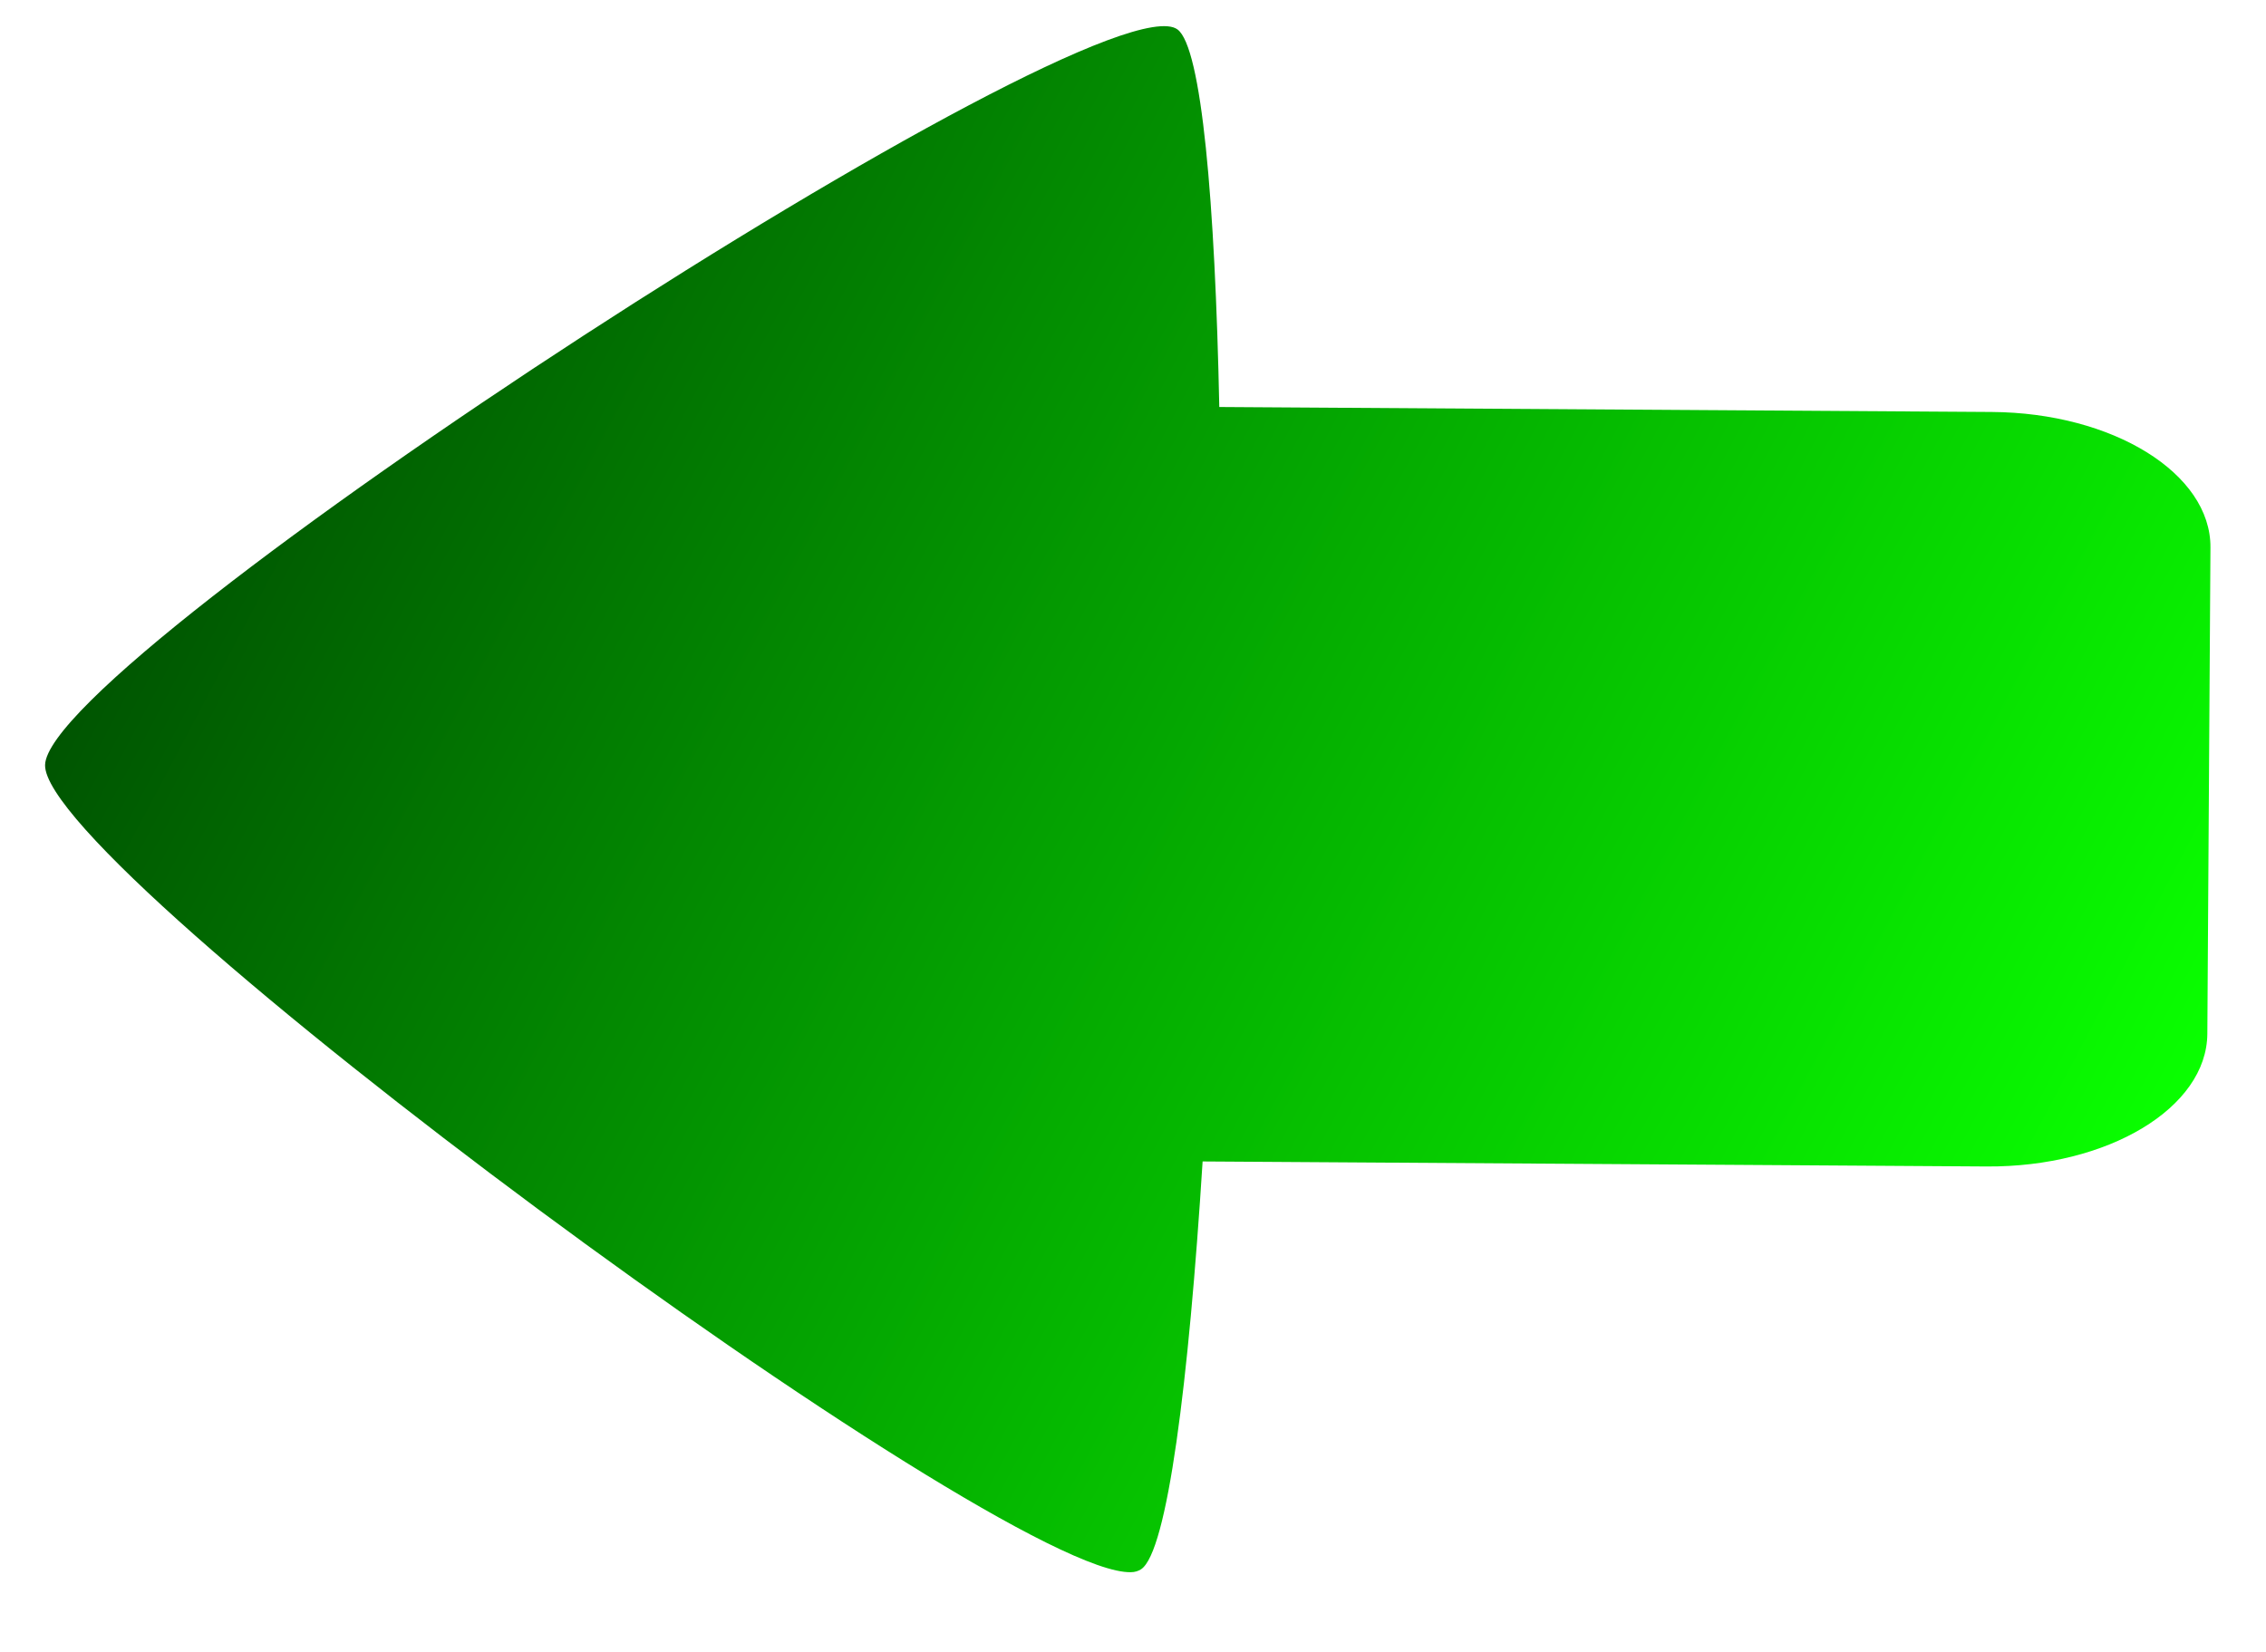 <?xml version="1.0" encoding="UTF-8" standalone="no"?>
<!-- Created with Inkscape (http://www.inkscape.org/) -->

<svg
   xmlns:dc="http://purl.org/dc/elements/1.1/"
   xmlns:cc="http://creativecommons.org/ns#"
   xmlns:rdf="http://www.w3.org/1999/02/22-rdf-syntax-ns#"
   xmlns:svg="http://www.w3.org/2000/svg"
   xmlns="http://www.w3.org/2000/svg"
   xmlns:xlink="http://www.w3.org/1999/xlink"
   xmlns:sodipodi="http://sodipodi.sourceforge.net/DTD/sodipodi-0.dtd"
   xmlns:inkscape="http://www.inkscape.org/namespaces/inkscape"
   width="48"
   height="35"
   id="svg2"
   version="1.1"
   inkscape:version="0.47pre4 r22446"
   sodipodi:docname="previousrecord.svg"
   inkscape:export-filename="/home/louise/Documents/Shakti/Documents/Exploratour/exploratour/web/static/icons/buttons/48/next_record.png"
   inkscape:export-xdpi="90"
   inkscape:export-ydpi="90">
  <defs
     id="defs4">
    <linearGradient
       inkscape:collect="always"
       id="linearGradient5502">
      <stop
         style="stop-color:#008000;stop-opacity:1;"
         offset="0"
         id="stop5504" />
      <stop
         style="stop-color:#008000;stop-opacity:0;"
         offset="1"
         id="stop5506" />
    </linearGradient>
    <linearGradient
       id="linearGradient5407">
      <stop
         id="stop5409"
         offset="0"
         style="stop-color:#101110;stop-opacity:1;" />
      <stop
         style="stop-color:#6a6a6a;stop-opacity:1;"
         offset="1"
         id="stop5411" />
    </linearGradient>
    <linearGradient
       inkscape:collect="always"
       id="linearGradient3968">
      <stop
         style="stop-color:#00ff00;stop-opacity:1;"
         offset="0"
         id="stop3970" />
      <stop
         style="stop-color:#00ff00;stop-opacity:0;"
         offset="1"
         id="stop3972" />
    </linearGradient>
    <linearGradient
       inkscape:collect="always"
       id="linearGradient3922">
      <stop
         style="stop-color:#003200;stop-opacity:1;"
         offset="0"
         id="stop3924" />
      <stop
         style="stop-color:#003200;stop-opacity:0;"
         offset="1"
         id="stop3926" />
    </linearGradient>
    <linearGradient
       id="linearGradient3890">
      <stop
         style="stop-color:#1f211f;stop-opacity:1;"
         offset="0"
         id="stop3892" />
      <stop
         id="stop3898"
         offset="1"
         style="stop-color:#9c9c9c;stop-opacity:1;" />
    </linearGradient>
    <linearGradient
       id="linearGradient3880">
      <stop
         style="stop-color:#0d670d;stop-opacity:1;"
         offset="0"
         id="stop3882" />
      <stop
         id="stop3888"
         offset="0.5"
         style="stop-color:#03a003;stop-opacity:0.498;" />
      <stop
         style="stop-color:#008000;stop-opacity:0;"
         offset="1"
         id="stop3884" />
    </linearGradient>
    <linearGradient
       inkscape:collect="always"
       id="linearGradient3602">
      <stop
         style="stop-color:#008000;stop-opacity:1;"
         offset="0"
         id="stop3604" />
      <stop
         style="stop-color:#008000;stop-opacity:0;"
         offset="1"
         id="stop3606" />
    </linearGradient>
    <linearGradient
       id="linearGradient3594">
      <stop
         style="stop-color:#008000;stop-opacity:1;"
         offset="0"
         id="stop3596" />
      <stop
         style="stop-color:#008000;stop-opacity:0;"
         offset="1"
         id="stop3598" />
    </linearGradient>
    <inkscape:perspective
       sodipodi:type="inkscape:persp3d"
       inkscape:vp_x="0 : 526.18109 : 1"
       inkscape:vp_y="0 : 1000 : 0"
       inkscape:vp_z="744.09448 : 526.18109 : 1"
       inkscape:persp3d-origin="372.04724 : 350.78739 : 1"
       id="perspective10" />
    <inkscape:perspective
       id="perspective2824"
       inkscape:persp3d-origin="0.5 : 0.33333333 : 1"
       inkscape:vp_z="1 : 0.5 : 1"
       inkscape:vp_y="0 : 1000 : 0"
       inkscape:vp_x="0 : 0.5 : 1"
       sodipodi:type="inkscape:persp3d" />
    <inkscape:perspective
       id="perspective3616"
       inkscape:persp3d-origin="0.5 : 0.33333333 : 1"
       inkscape:vp_z="1 : 0.5 : 1"
       inkscape:vp_y="0 : 1000 : 0"
       inkscape:vp_x="0 : 0.5 : 1"
       sodipodi:type="inkscape:persp3d" />
    <inkscape:perspective
       id="perspective3640"
       inkscape:persp3d-origin="0.5 : 0.33333333 : 1"
       inkscape:vp_z="1 : 0.5 : 1"
       inkscape:vp_y="0 : 1000 : 0"
       inkscape:vp_x="0 : 0.5 : 1"
       sodipodi:type="inkscape:persp3d" />
    <inkscape:perspective
       id="perspective3664"
       inkscape:persp3d-origin="0.5 : 0.33333333 : 1"
       inkscape:vp_z="1 : 0.5 : 1"
       inkscape:vp_y="0 : 1000 : 0"
       inkscape:vp_x="0 : 0.5 : 1"
       sodipodi:type="inkscape:persp3d" />
    <inkscape:perspective
       id="perspective3618"
       inkscape:persp3d-origin="0.5 : 0.33333333 : 1"
       inkscape:vp_z="1 : 0.5 : 1"
       inkscape:vp_y="0 : 1000 : 0"
       inkscape:vp_x="0 : 0.5 : 1"
       sodipodi:type="inkscape:persp3d" />
    <linearGradient
       inkscape:collect="always"
       xlink:href="#linearGradient3594-2"
       id="linearGradient3600-5"
       x1="3.358"
       y1="1034.316"
       x2="45.637"
       y2="1034.316"
       gradientUnits="userSpaceOnUse" />
    <linearGradient
       inkscape:collect="always"
       id="linearGradient3594-2">
      <stop
         style="stop-color:#008000;stop-opacity:1;"
         offset="0"
         id="stop3596-6" />
      <stop
         style="stop-color:#008000;stop-opacity:0;"
         offset="1"
         id="stop3598-5" />
    </linearGradient>
    <inkscape:perspective
       id="perspective3664-1"
       inkscape:persp3d-origin="0.5 : 0.33333333 : 1"
       inkscape:vp_z="1 : 0.5 : 1"
       inkscape:vp_y="0 : 1000 : 0"
       inkscape:vp_x="0 : 0.5 : 1"
       sodipodi:type="inkscape:persp3d" />
    <linearGradient
       inkscape:collect="always"
       xlink:href="#linearGradient3602-6"
       id="linearGradient3608-5"
       x1="3.606"
       y1="1034.508"
       x2="43.655"
       y2="1034.026"
       gradientUnits="userSpaceOnUse"
       gradientTransform="translate(3.9900037e-6,-2.925119e-4)" />
    <linearGradient
       inkscape:collect="always"
       id="linearGradient3602-6">
      <stop
         style="stop-color:#008000;stop-opacity:1;"
         offset="0"
         id="stop3604-4" />
      <stop
         style="stop-color:#008000;stop-opacity:0;"
         offset="1"
         id="stop3606-6" />
    </linearGradient>
    <inkscape:perspective
       id="perspective3702"
       inkscape:persp3d-origin="0.5 : 0.33333333 : 1"
       inkscape:vp_z="1 : 0.5 : 1"
       inkscape:vp_y="0 : 1000 : 0"
       inkscape:vp_x="0 : 0.5 : 1"
       sodipodi:type="inkscape:persp3d" />
    <linearGradient
       inkscape:collect="always"
       xlink:href="#linearGradient3594-4"
       id="linearGradient3600-2"
       x1="3.358"
       y1="1034.316"
       x2="45.637"
       y2="1034.316"
       gradientUnits="userSpaceOnUse"
       gradientTransform="translate(-1.048,-0.559)" />
    <linearGradient
       inkscape:collect="always"
       id="linearGradient3594-4">
      <stop
         style="stop-color:#008000;stop-opacity:1;"
         offset="0"
         id="stop3596-3" />
      <stop
         style="stop-color:#008000;stop-opacity:0;"
         offset="1"
         id="stop3598-6" />
    </linearGradient>
    <linearGradient
       inkscape:collect="always"
       xlink:href="#linearGradient3602"
       id="linearGradient3748"
       gradientUnits="userSpaceOnUse"
       gradientTransform="translate(0.294,0.422)"
       x1="3.606"
       y1="1034.508"
       x2="43.655"
       y2="1034.026" />
    <inkscape:perspective
       id="perspective3842"
       inkscape:persp3d-origin="0.5 : 0.33333333 : 1"
       inkscape:vp_z="1 : 0.5 : 1"
       inkscape:vp_y="0 : 1000 : 0"
       inkscape:vp_x="0 : 0.5 : 1"
       sodipodi:type="inkscape:persp3d" />
    <linearGradient
       inkscape:collect="always"
       xlink:href="#linearGradient3594-5"
       id="linearGradient3752-3"
       gradientUnits="userSpaceOnUse"
       gradientTransform="translate(-1.048,-0.559)"
       x1="3.358"
       y1="1034.316"
       x2="45.637"
       y2="1034.316" />
    <linearGradient
       id="linearGradient3594-5">
      <stop
         style="stop-color:#008000;stop-opacity:1;"
         offset="0"
         id="stop3596-1" />
      <stop
         style="stop-color:#008000;stop-opacity:0;"
         offset="1"
         id="stop3598-63" />
    </linearGradient>
    <inkscape:perspective
       id="perspective3908"
       inkscape:persp3d-origin="0.5 : 0.33333333 : 1"
       inkscape:vp_z="1 : 0.5 : 1"
       inkscape:vp_y="0 : 1000 : 0"
       inkscape:vp_x="0 : 0.5 : 1"
       sodipodi:type="inkscape:persp3d" />
    <linearGradient
       inkscape:collect="always"
       xlink:href="#linearGradient3922"
       id="linearGradient3928"
       x1="3.994"
       y1="1039.78"
       x2="46.046"
       y2="1039.78"
       gradientUnits="userSpaceOnUse"
       gradientTransform="translate(-0.166,-5.041)" />
    <inkscape:perspective
       id="perspective3938"
       inkscape:persp3d-origin="0.5 : 0.33333333 : 1"
       inkscape:vp_z="1 : 0.5 : 1"
       inkscape:vp_y="0 : 1000 : 0"
       inkscape:vp_x="0 : 0.5 : 1"
       sodipodi:type="inkscape:persp3d" />
    <linearGradient
       inkscape:collect="always"
       xlink:href="#linearGradient3922-0"
       id="linearGradient3928-7"
       x1="3.994"
       y1="1039.78"
       x2="46.046"
       y2="1039.78"
       gradientUnits="userSpaceOnUse"
       gradientTransform="translate(-0.9,-5.623)" />
    <linearGradient
       inkscape:collect="always"
       id="linearGradient3922-0">
      <stop
         style="stop-color:#003200;stop-opacity:1;"
         offset="0"
         id="stop3924-5" />
      <stop
         style="stop-color:#003200;stop-opacity:0;"
         offset="1"
         id="stop3926-1" />
    </linearGradient>
    <linearGradient
       inkscape:collect="always"
       xlink:href="#linearGradient3968"
       id="linearGradient3974"
       x1="48.524"
       y1="1037.324"
       x2="76.435"
       y2="1037.324"
       gradientUnits="userSpaceOnUse"
       gradientTransform="matrix(0,-1,1,0,-1012.47,1097.218)" />
    <linearGradient
       inkscape:collect="always"
       xlink:href="#linearGradient3602"
       id="linearGradient3984"
       gradientUnits="userSpaceOnUse"
       gradientTransform="translate(0.294,0.422)"
       x1="3.606"
       y1="1034.508"
       x2="43.655"
       y2="1034.026" />
    <linearGradient
       inkscape:collect="always"
       xlink:href="#linearGradient3968"
       id="linearGradient3986"
       gradientUnits="userSpaceOnUse"
       gradientTransform="matrix(0,-1,1,0,-1012.47,1097.218)"
       x1="48.524"
       y1="1037.324"
       x2="76.435"
       y2="1037.324" />
    <linearGradient
       inkscape:collect="always"
       xlink:href="#linearGradient3922"
       id="linearGradient3988"
       gradientUnits="userSpaceOnUse"
       gradientTransform="translate(-0.166,-5.041)"
       x1="3.994"
       y1="1039.78"
       x2="46.046"
       y2="1039.78" />
    <inkscape:perspective
       id="perspective4170"
       inkscape:persp3d-origin="0.5 : 0.33333333 : 1"
       inkscape:vp_z="1 : 0.5 : 1"
       inkscape:vp_y="0 : 1000 : 0"
       inkscape:vp_x="0 : 0.5 : 1"
       sodipodi:type="inkscape:persp3d" />
    <linearGradient
       inkscape:collect="always"
       xlink:href="#linearGradient3890-4"
       id="linearGradient3969"
       x1="-47.465"
       y1="3.322"
       x2="-8.42"
       y2="3.322"
       gradientUnits="userSpaceOnUse"
       gradientTransform="matrix(-1.159,0,0,1.078,-67.595,1005.712)" />
    <linearGradient
       id="linearGradient3890-4">
      <stop
         style="stop-color:#09ff00;stop-opacity:1;"
         offset="0"
         id="stop3892-7" />
      <stop
         id="stop3898-6"
         offset="1"
         style="stop-color:#005501;stop-opacity:1;" />
    </linearGradient>
    <inkscape:perspective
       id="perspective5037"
       inkscape:persp3d-origin="0.5 : 0.33333333 : 1"
       inkscape:vp_z="1 : 0.5 : 1"
       inkscape:vp_y="0 : 1000 : 0"
       inkscape:vp_x="0 : 0.5 : 1"
       sodipodi:type="inkscape:persp3d" />
    <inkscape:perspective
       id="perspective5272"
       inkscape:persp3d-origin="0.5 : 0.33333333 : 1"
       inkscape:vp_z="1 : 0.5 : 1"
       inkscape:vp_y="0 : 1000 : 0"
       inkscape:vp_x="0 : 0.5 : 1"
       sodipodi:type="inkscape:persp3d" />
    <inkscape:perspective
       id="perspective2890"
       inkscape:persp3d-origin="0.5 : 0.33333333 : 1"
       inkscape:vp_z="1 : 0.5 : 1"
       inkscape:vp_y="0 : 1000 : 0"
       inkscape:vp_x="0 : 0.5 : 1"
       sodipodi:type="inkscape:persp3d" />
    <linearGradient
       inkscape:collect="always"
       xlink:href="#linearGradient3922-6"
       id="linearGradient4002"
       gradientUnits="userSpaceOnUse"
       gradientTransform="translate(-0.166,-5.041)"
       x1="3.994"
       y1="1039.78"
       x2="46.046"
       y2="1039.78" />
    <linearGradient
       inkscape:collect="always"
       id="linearGradient3922-6">
      <stop
         style="stop-color:#003200;stop-opacity:1;"
         offset="0"
         id="stop3924-6" />
      <stop
         style="stop-color:#003200;stop-opacity:0;"
         offset="1"
         id="stop3926-16" />
    </linearGradient>
    <inkscape:perspective
       id="perspective5438"
       inkscape:persp3d-origin="0.5 : 0.33333333 : 1"
       inkscape:vp_z="1 : 0.5 : 1"
       inkscape:vp_y="0 : 1000 : 0"
       inkscape:vp_x="0 : 0.5 : 1"
       sodipodi:type="inkscape:persp3d" />
    <inkscape:perspective
       id="perspective5454"
       inkscape:persp3d-origin="0.5 : 0.33333333 : 1"
       inkscape:vp_z="1 : 0.5 : 1"
       inkscape:vp_y="0 : 1000 : 0"
       inkscape:vp_x="0 : 0.5 : 1"
       sodipodi:type="inkscape:persp3d" />
    <linearGradient
       inkscape:collect="always"
       xlink:href="#linearGradient5502"
       id="linearGradient5508"
       x1="2.754"
       y1="1033.438"
       x2="45.856"
       y2="1033.438"
       gradientUnits="userSpaceOnUse" />
    <linearGradient
       inkscape:collect="always"
       xlink:href="#linearGradient3890-4"
       id="linearGradient5597"
       x1="2.644"
       y1="1039.245"
       x2="43.452"
       y2="1039.245"
       gradientUnits="userSpaceOnUse"
       gradientTransform="matrix(0.884,-0.467,-0.467,-0.884,488.216,1969.276)" />
  </defs>
  <sodipodi:namedview
     id="base"
     pagecolor="#ffffff"
     bordercolor="#666666"
     borderopacity="1.0"
     inkscape:pageopacity="0.0"
     inkscape:pageshadow="2"
     inkscape:zoom="10.314286"
     inkscape:cx="23.048496"
     inkscape:cy="17.915819"
     inkscape:document-units="px"
     inkscape:current-layer="g5486"
     showgrid="true"
     inkscape:snap-global="false"
     inkscape:window-width="1074"
     inkscape:window-height="934"
     inkscape:window-x="0"
     inkscape:window-y="709"
     inkscape:window-maximized="0">
    <inkscape:grid
       type="xygrid"
       id="grid3606"
       empspacing="5"
       visible="true"
       enabled="true"
       snapvisiblegridlinesonly="true" />
  </sodipodi:namedview>
  <g
     inkscape:label="Layer 1"
     inkscape:groupmode="layer"
     id="layer1"
     transform="translate(0,-1017.362)">
    <g
       id="g3678"
       transform="matrix(-0.707,0,0,0.707,35.215,302.164)">
      <g
         id="g2821"
         transform="translate(0.473,1.057)">
        <g
           id="g3740"
           transform="matrix(1.505,0,0,1.505,-11.894,-522.412)">
          <g
             id="g3976"
             transform="translate(-7.077,-5.448)">
            <g
               id="g5486"
               style="fill:url(#linearGradient5508);fill-opacity:1"
               transform="translate(0.905,-2.4488822e-5)">
              <path
                 style="fill:url(#linearGradient5597);fill-opacity:1;fill-rule:nonzero;stroke:none"
                 d="m 24.347,1055.326 c -0.085,5e-4 -0.156,-0.025 -0.206,-0.058 -0.524,-0.341 -0.949,-3.724 -1.226,-8.121 l -15.612,0.1 c -2.414,0.015 -4.38,-1.168 -4.39,-2.642 l -0.062,-9.684 c -0.009,-1.475 1.942,-2.683 4.355,-2.698 l 15.377,-0.099 c 0.084,-4.084 0.351,-7.164 0.832,-7.518 1.527,-1.122 22.494,12.499 22.544,14.646 0.049,2.08 -18.99,16.13 -21.614,16.074 z"
                 id="rect5482" />
            </g>
          </g>
        </g>
      </g>
    </g>
  </g>
</svg>

